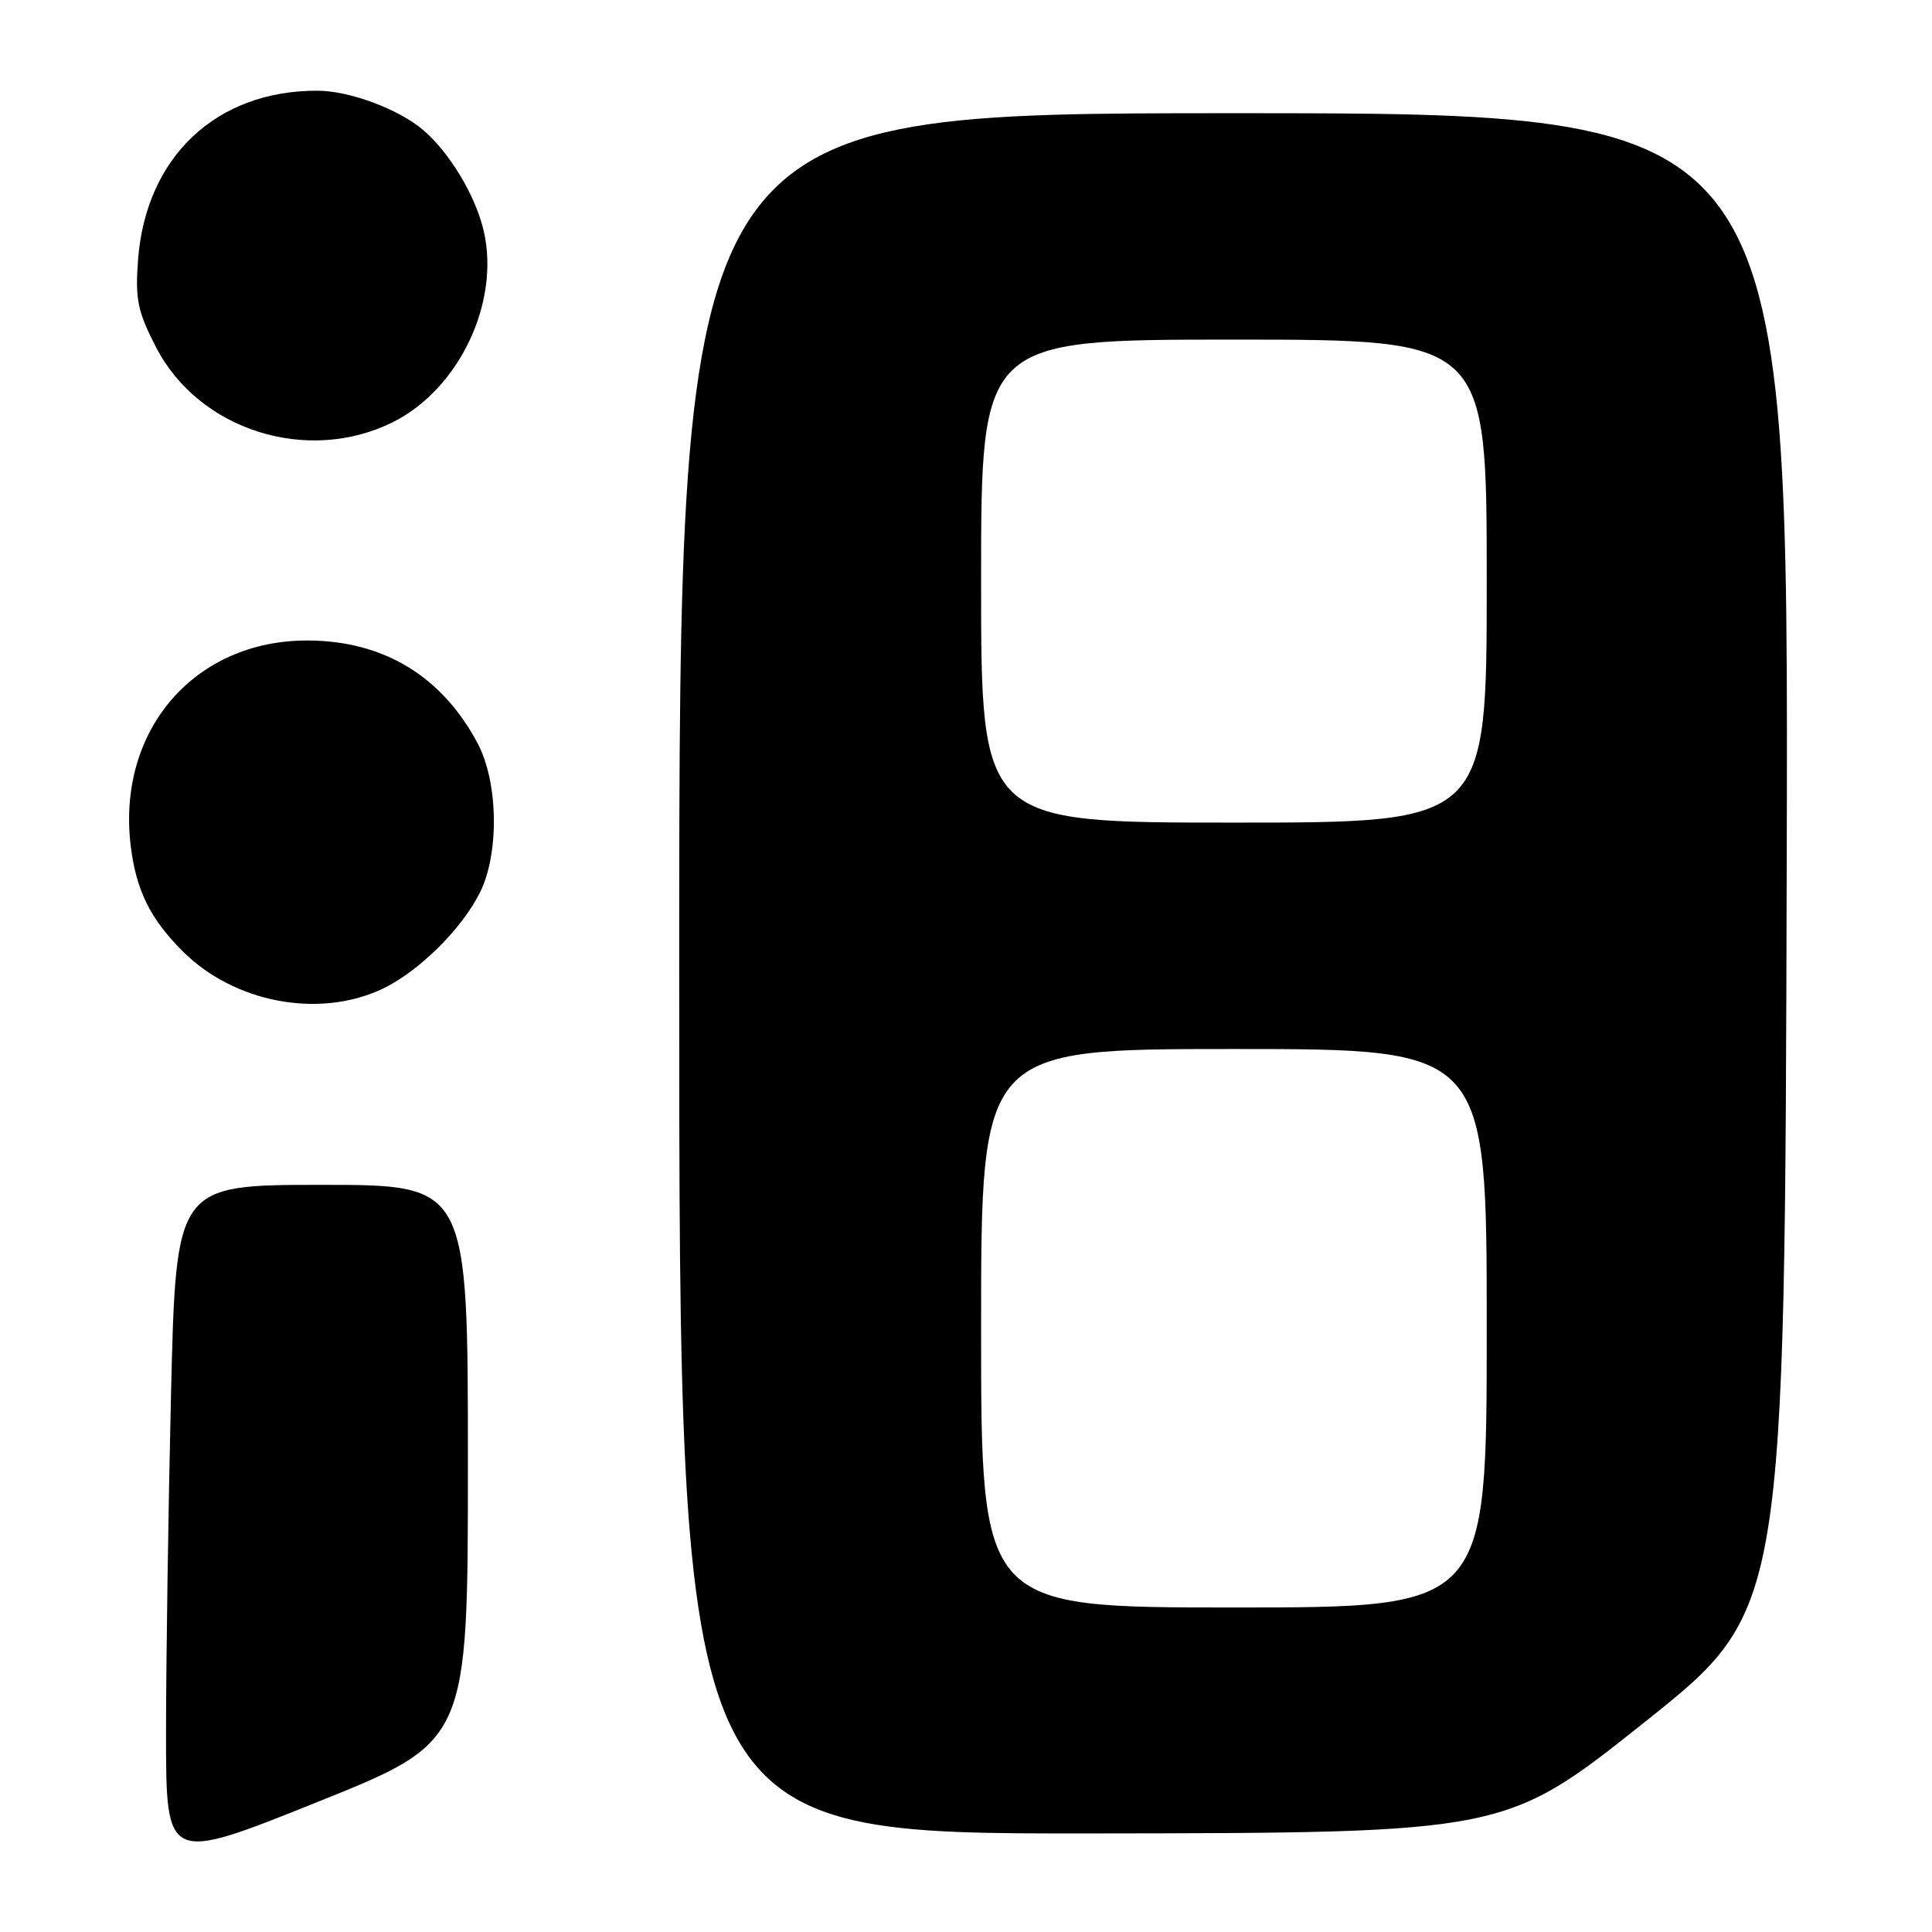 <?xml version="1.0" encoding="UTF-8" standalone="no"?>
<!DOCTYPE svg PUBLIC "-//W3C//DTD SVG 1.1//EN" "http://www.w3.org/Graphics/SVG/1.1/DTD/svg11.dtd" >
<svg xmlns="http://www.w3.org/2000/svg" xmlns:xlink="http://www.w3.org/1999/xlink" version="1.1" viewBox="0 0 256 256">
 <g >
 <path fill="currentColor"
d=" M 62.00 193.89 C 62.00 157.00 62.00 157.00 42.66 157.00 C 23.32 157.00 23.32 157.00 22.66 184.75 C 22.30 200.01 22.00 220.22 22.00 229.66 C 22.00 246.83 22.00 246.83 42.00 238.80 C 62.00 230.78 62.00 230.78 62.00 193.89 Z  M 218.00 228.13 C 236.50 213.39 236.50 213.39 236.75 114.19 C 237.01 15.00 237.01 15.00 163.50 15.00 C 90.00 15.00 90.00 15.00 90.00 129.00 C 90.00 243.00 90.00 243.00 144.75 242.94 C 199.50 242.87 199.50 242.87 218.00 228.13 Z  M 50.50 131.11 C 55.38 128.86 61.25 123.07 63.65 118.15 C 66.17 112.96 66.01 103.63 63.29 98.50 C 58.59 89.62 50.84 84.91 40.83 84.87 C 25.83 84.79 15.50 96.71 17.31 112.00 C 18.02 117.92 19.88 121.73 24.20 126.04 C 30.98 132.83 42.13 134.97 50.50 131.11 Z  M 52.09 55.92 C 60.84 51.54 66.28 40.07 64.10 30.62 C 63.02 25.93 59.56 20.18 56.04 17.20 C 52.80 14.45 46.32 12.04 42.12 12.02 C 28.68 11.95 19.30 20.79 18.29 34.47 C 17.90 39.65 18.24 41.28 20.67 46.00 C 26.35 57.03 40.78 61.58 52.09 55.92 Z  M 130.00 176.00 C 130.00 139.00 130.00 139.00 163.50 139.00 C 197.00 139.00 197.00 139.00 197.00 176.00 C 197.00 213.00 197.00 213.00 163.50 213.00 C 130.00 213.00 130.00 213.00 130.00 176.00 Z  M 130.00 77.00 C 130.00 45.00 130.00 45.00 163.50 45.00 C 197.00 45.00 197.00 45.00 197.00 77.00 C 197.00 109.00 197.00 109.00 163.50 109.00 C 130.00 109.00 130.00 109.00 130.00 77.00 Z "/>
</g>
</svg>